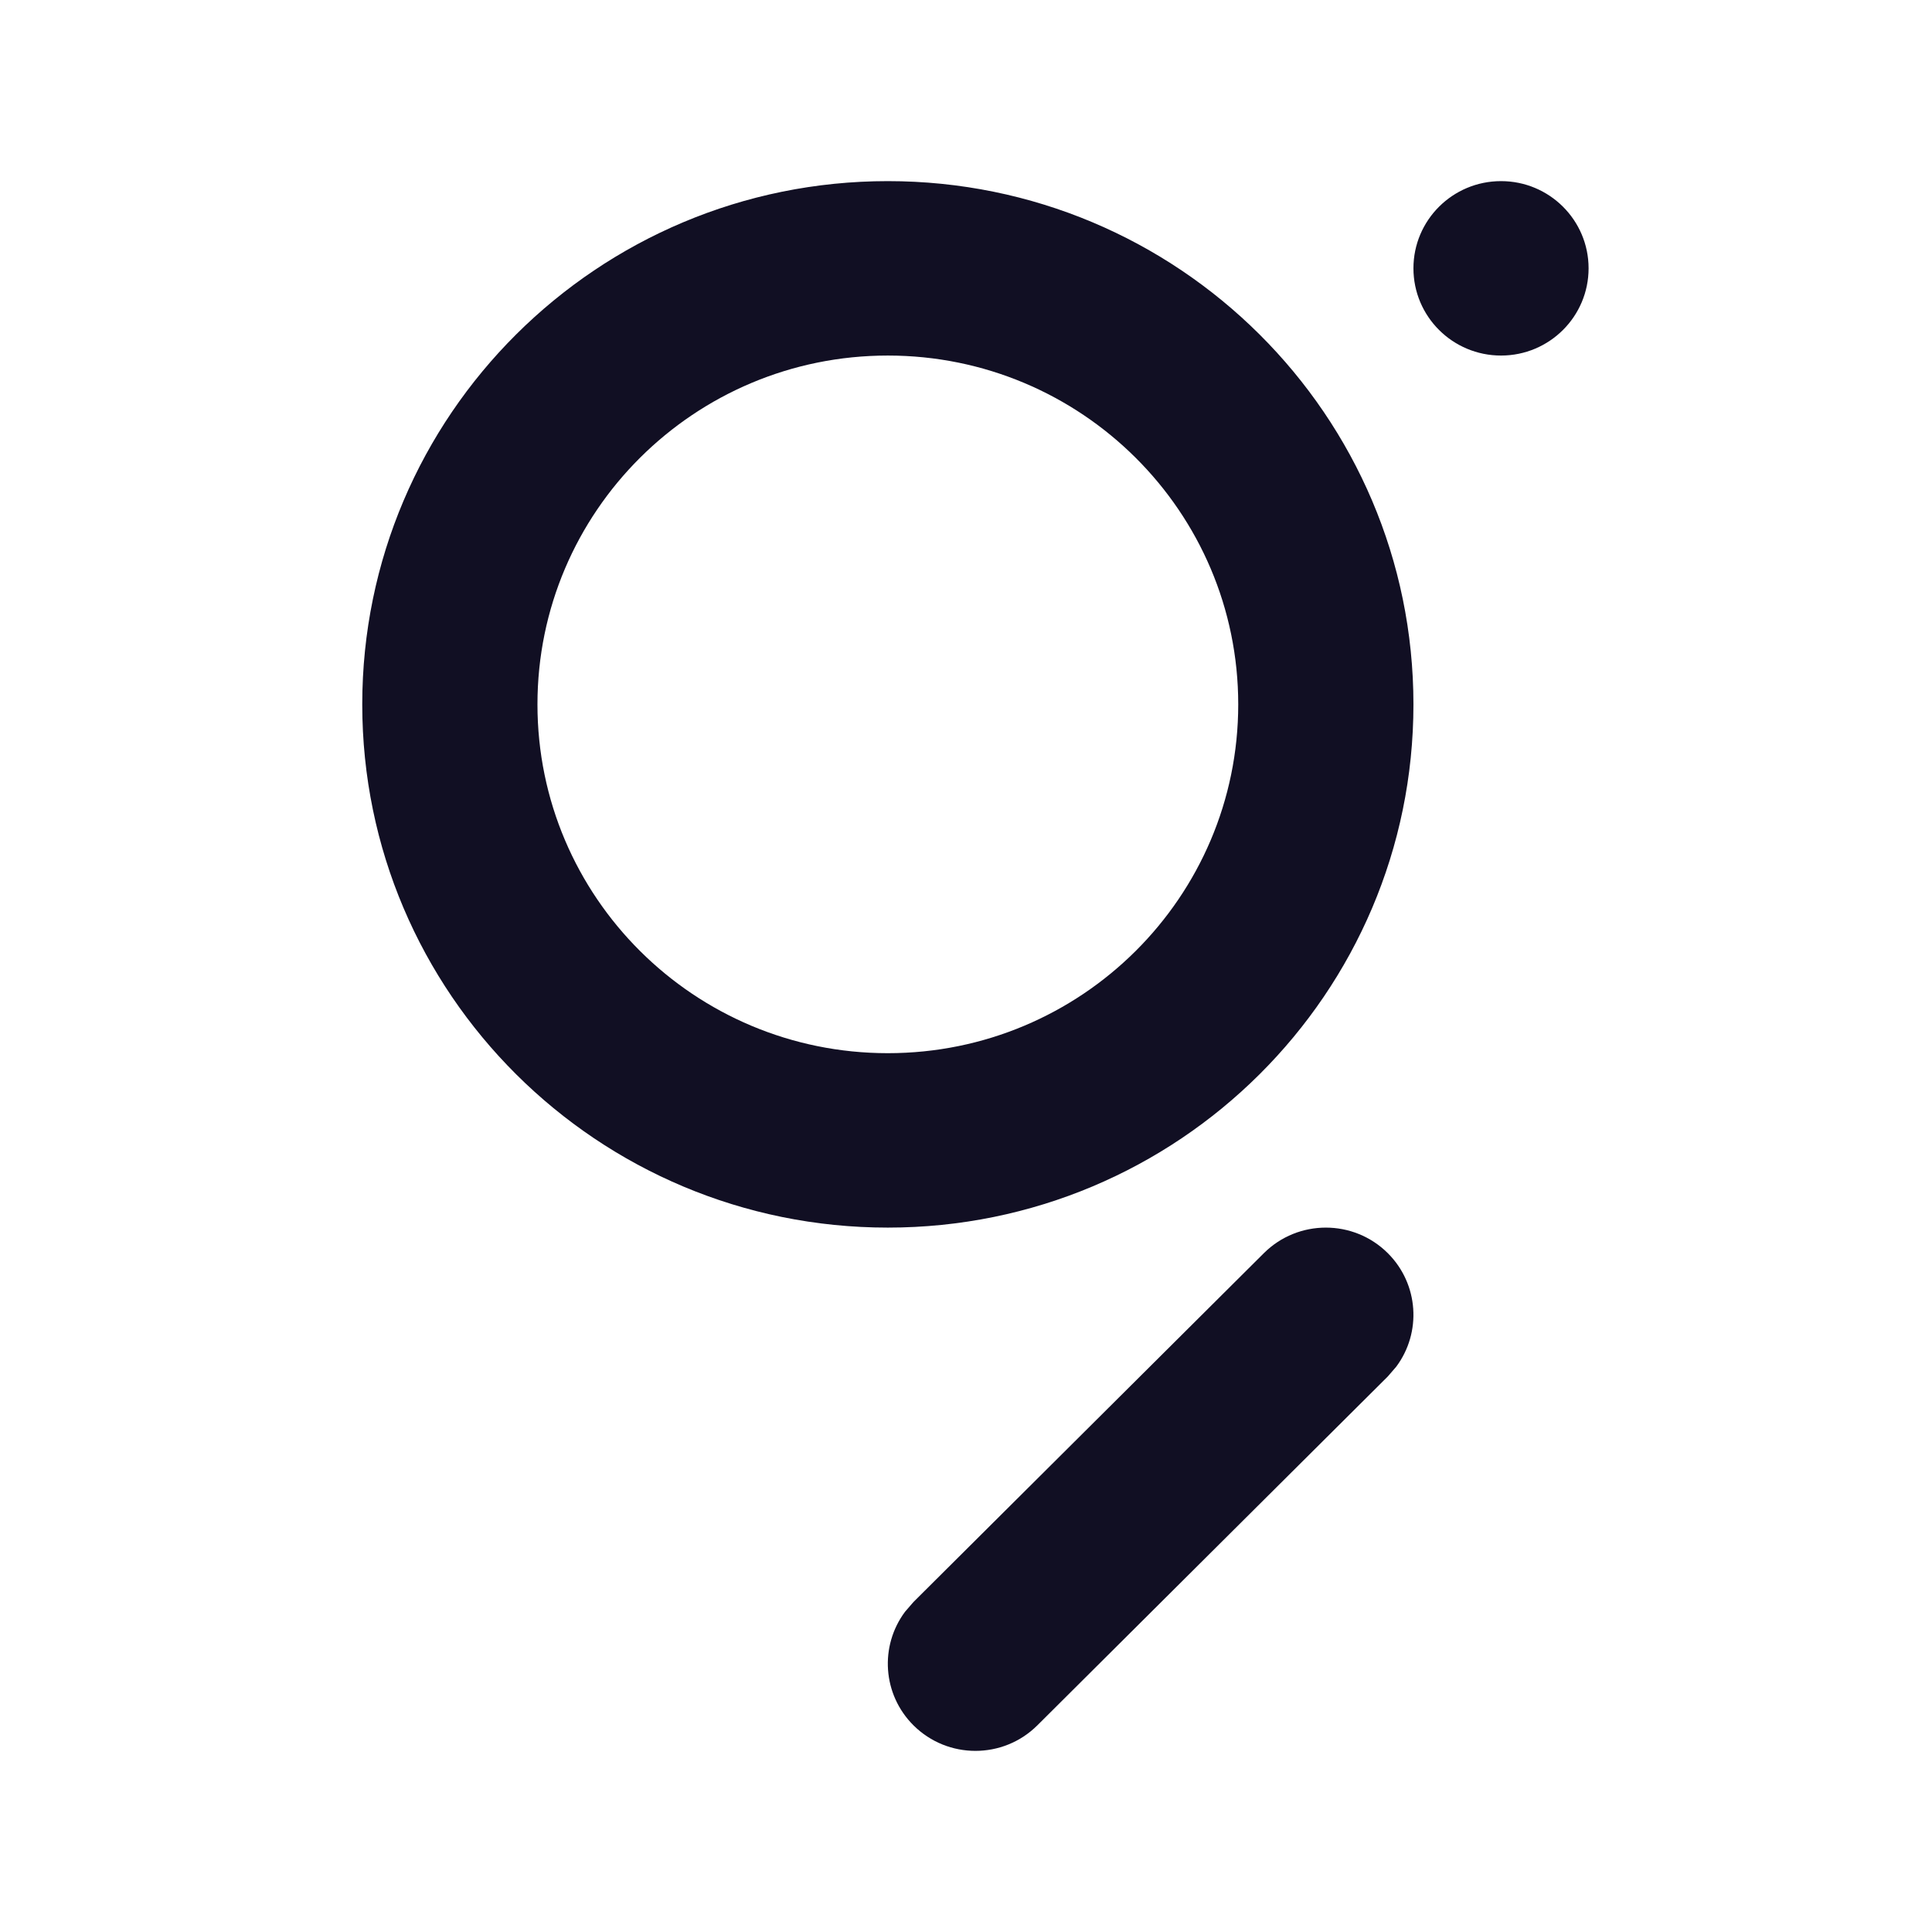 <svg width="32" height="32" viewBox="0 0 32 32" fill="none" xmlns="http://www.w3.org/2000/svg">
<path fill-rule="evenodd" clip-rule="evenodd" d="M22.986 20.756C23.501 21.269 23.548 22.072 23.126 22.637L22.986 22.799L17.182 28.577C16.615 29.141 15.697 29.141 15.13 28.577C14.615 28.064 14.568 27.262 14.99 26.696L15.13 26.534L20.934 20.756C21.501 20.192 22.419 20.192 22.986 20.756ZM14.705 3C19.513 3 23.411 6.88 23.411 11.667C23.411 16.453 19.513 20.333 14.705 20.333C9.898 20.333 6 16.453 6 11.667C6 6.88 9.898 3 14.705 3ZM14.705 5.889C11.5 5.889 8.902 8.476 8.902 11.667C8.902 14.858 11.5 17.444 14.705 17.444C17.911 17.444 20.509 14.858 20.509 11.667C20.509 8.476 17.911 5.889 14.705 5.889ZM24.862 3C25.663 3 26.312 3.647 26.312 4.444C26.312 5.242 25.663 5.889 24.862 5.889C24.06 5.889 23.411 5.242 23.411 4.444C23.411 3.647 24.06 3 24.862 3Z" fill="#110F23"/>
</svg>
